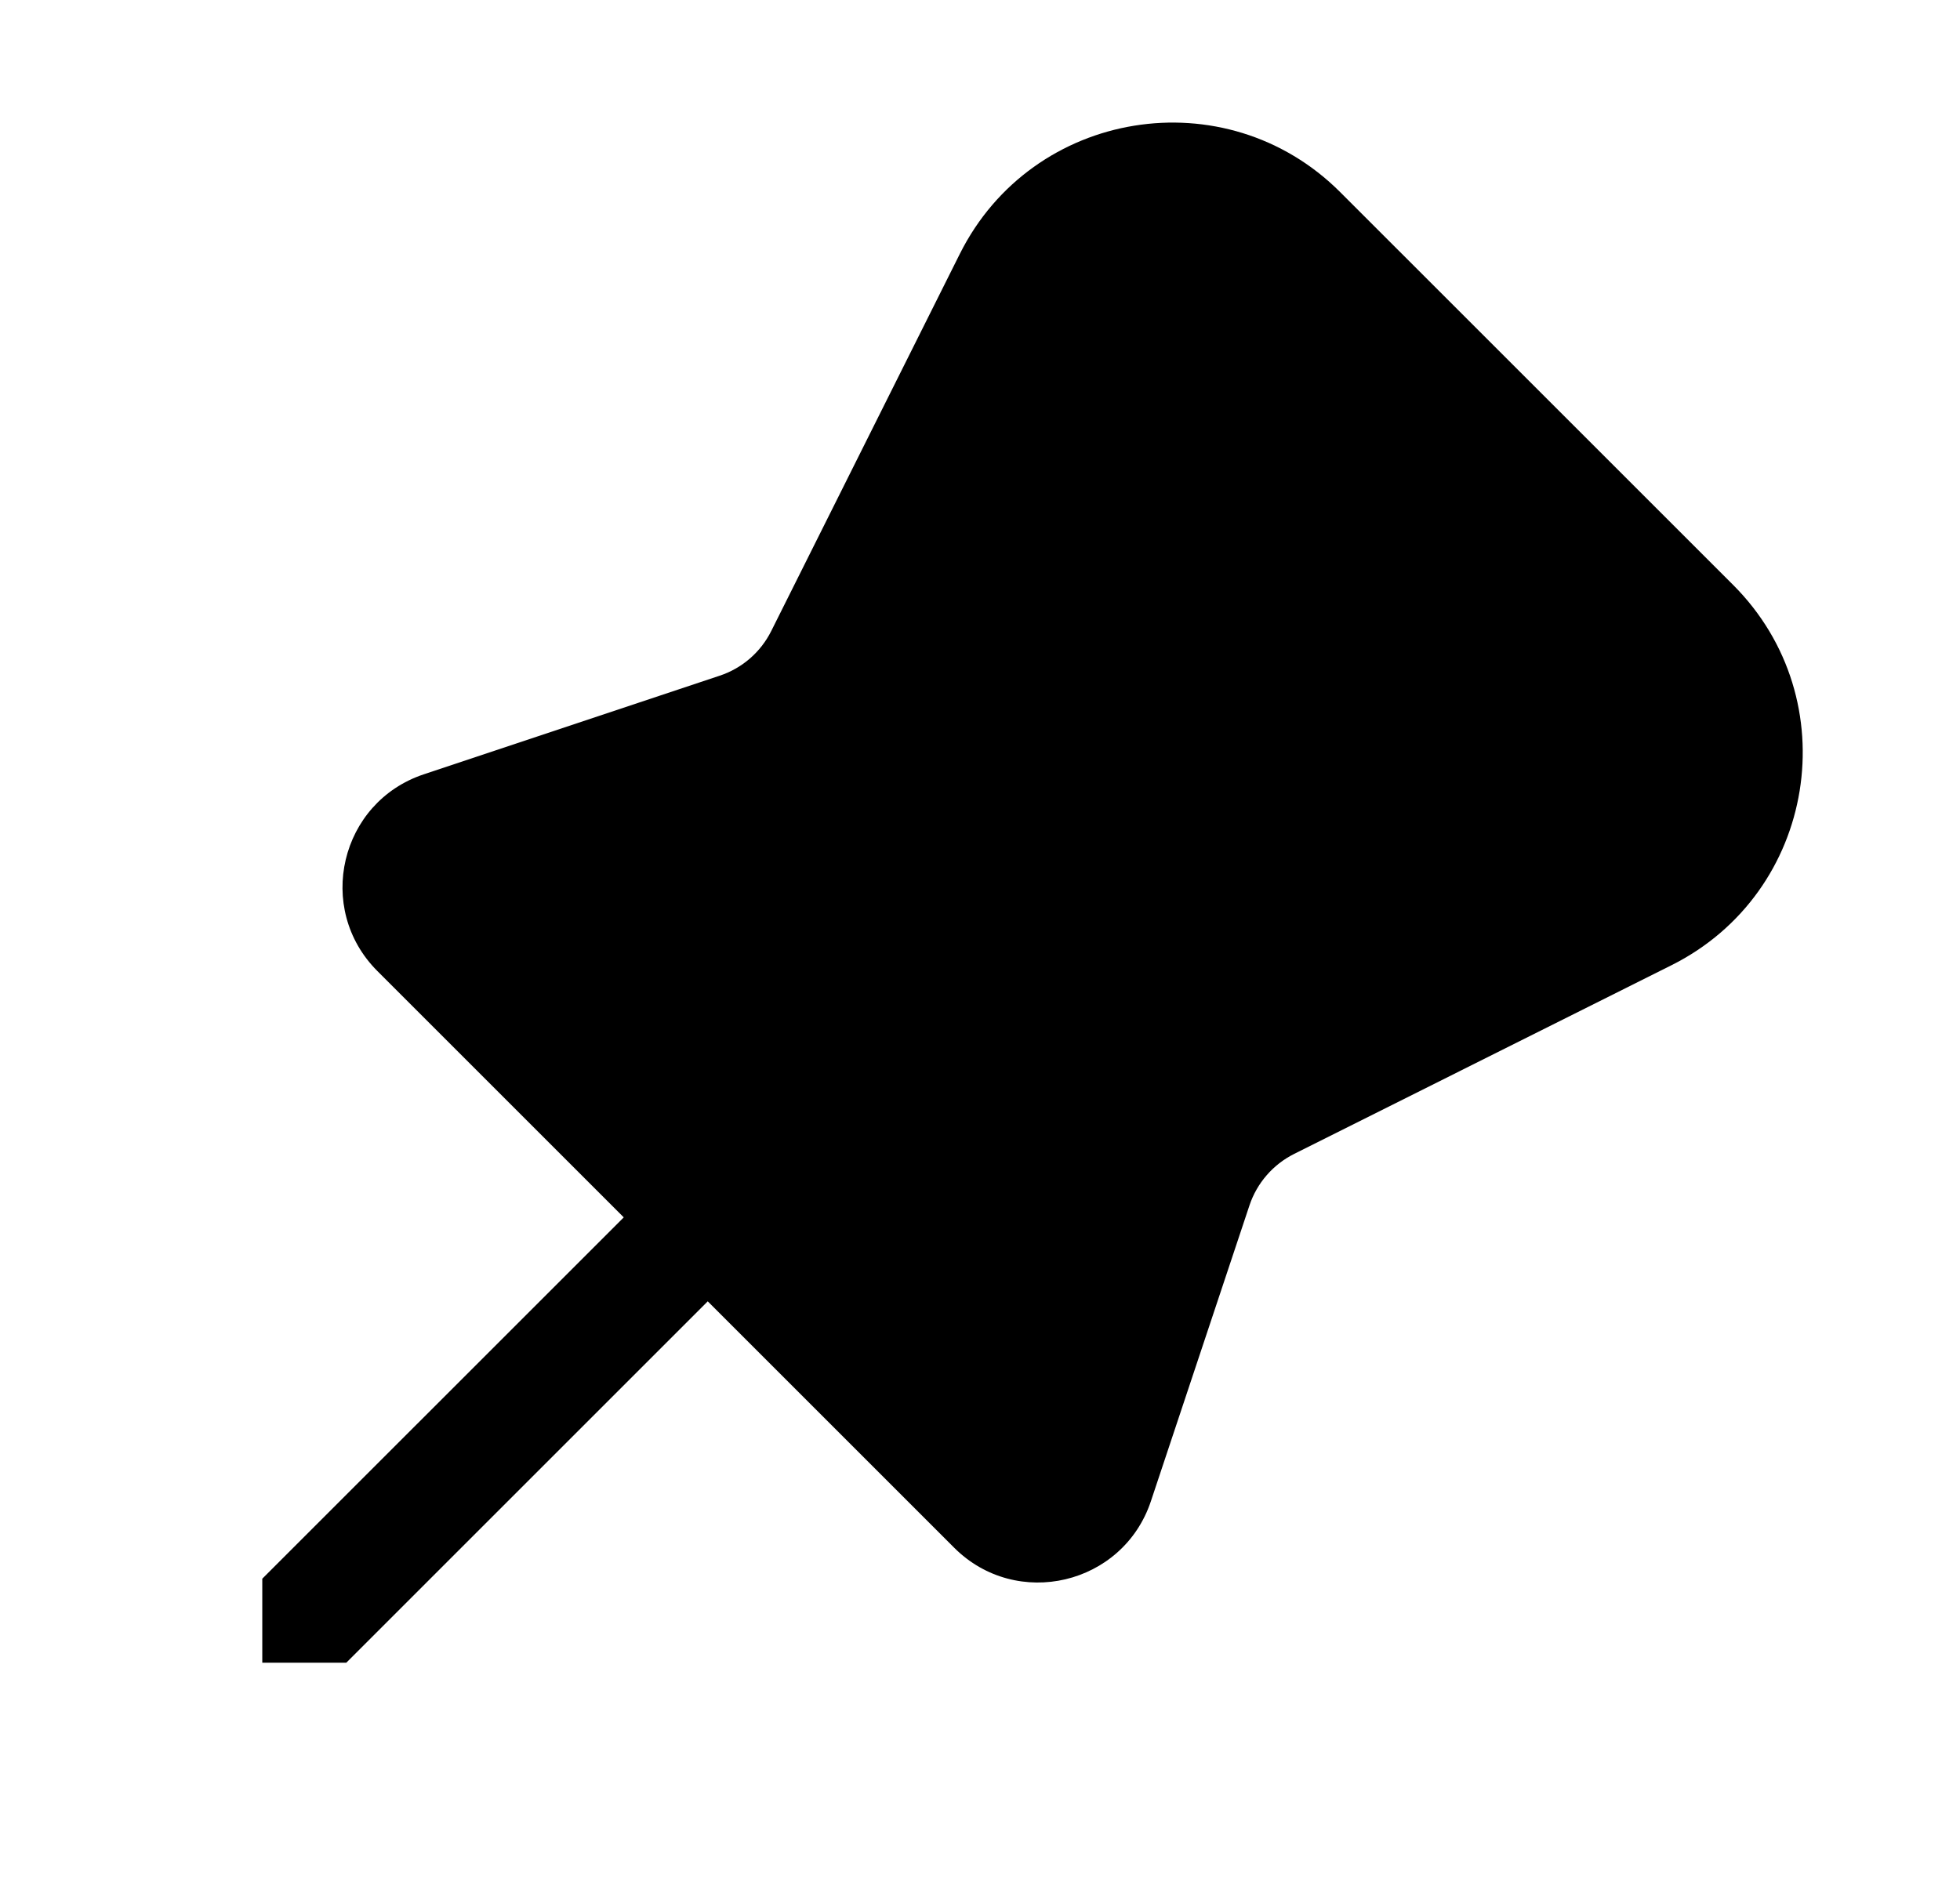 <svg xmlns="http://www.w3.org/2000/svg" viewBox="0 0 33 32" fill="none"><path d="M16.16 4.276C17.381 1.834 20.636 1.306 22.566 3.237L29.18 9.85C31.111 11.781 30.582 15.036 28.14 16.256L21.79 19.432C21.434 19.61 21.163 19.922 21.037 20.299L19.377 25.282C18.906 26.692 17.116 27.115 16.065 26.064L11.916 21.915L5.83 28.001H4.416V26.586L10.502 20.501L6.353 16.352C5.302 15.3 5.724 13.51 7.135 13.04L12.117 11.379C12.495 11.254 12.807 10.983 12.985 10.627L16.16 4.276Z" fill="currentColor"/></svg>